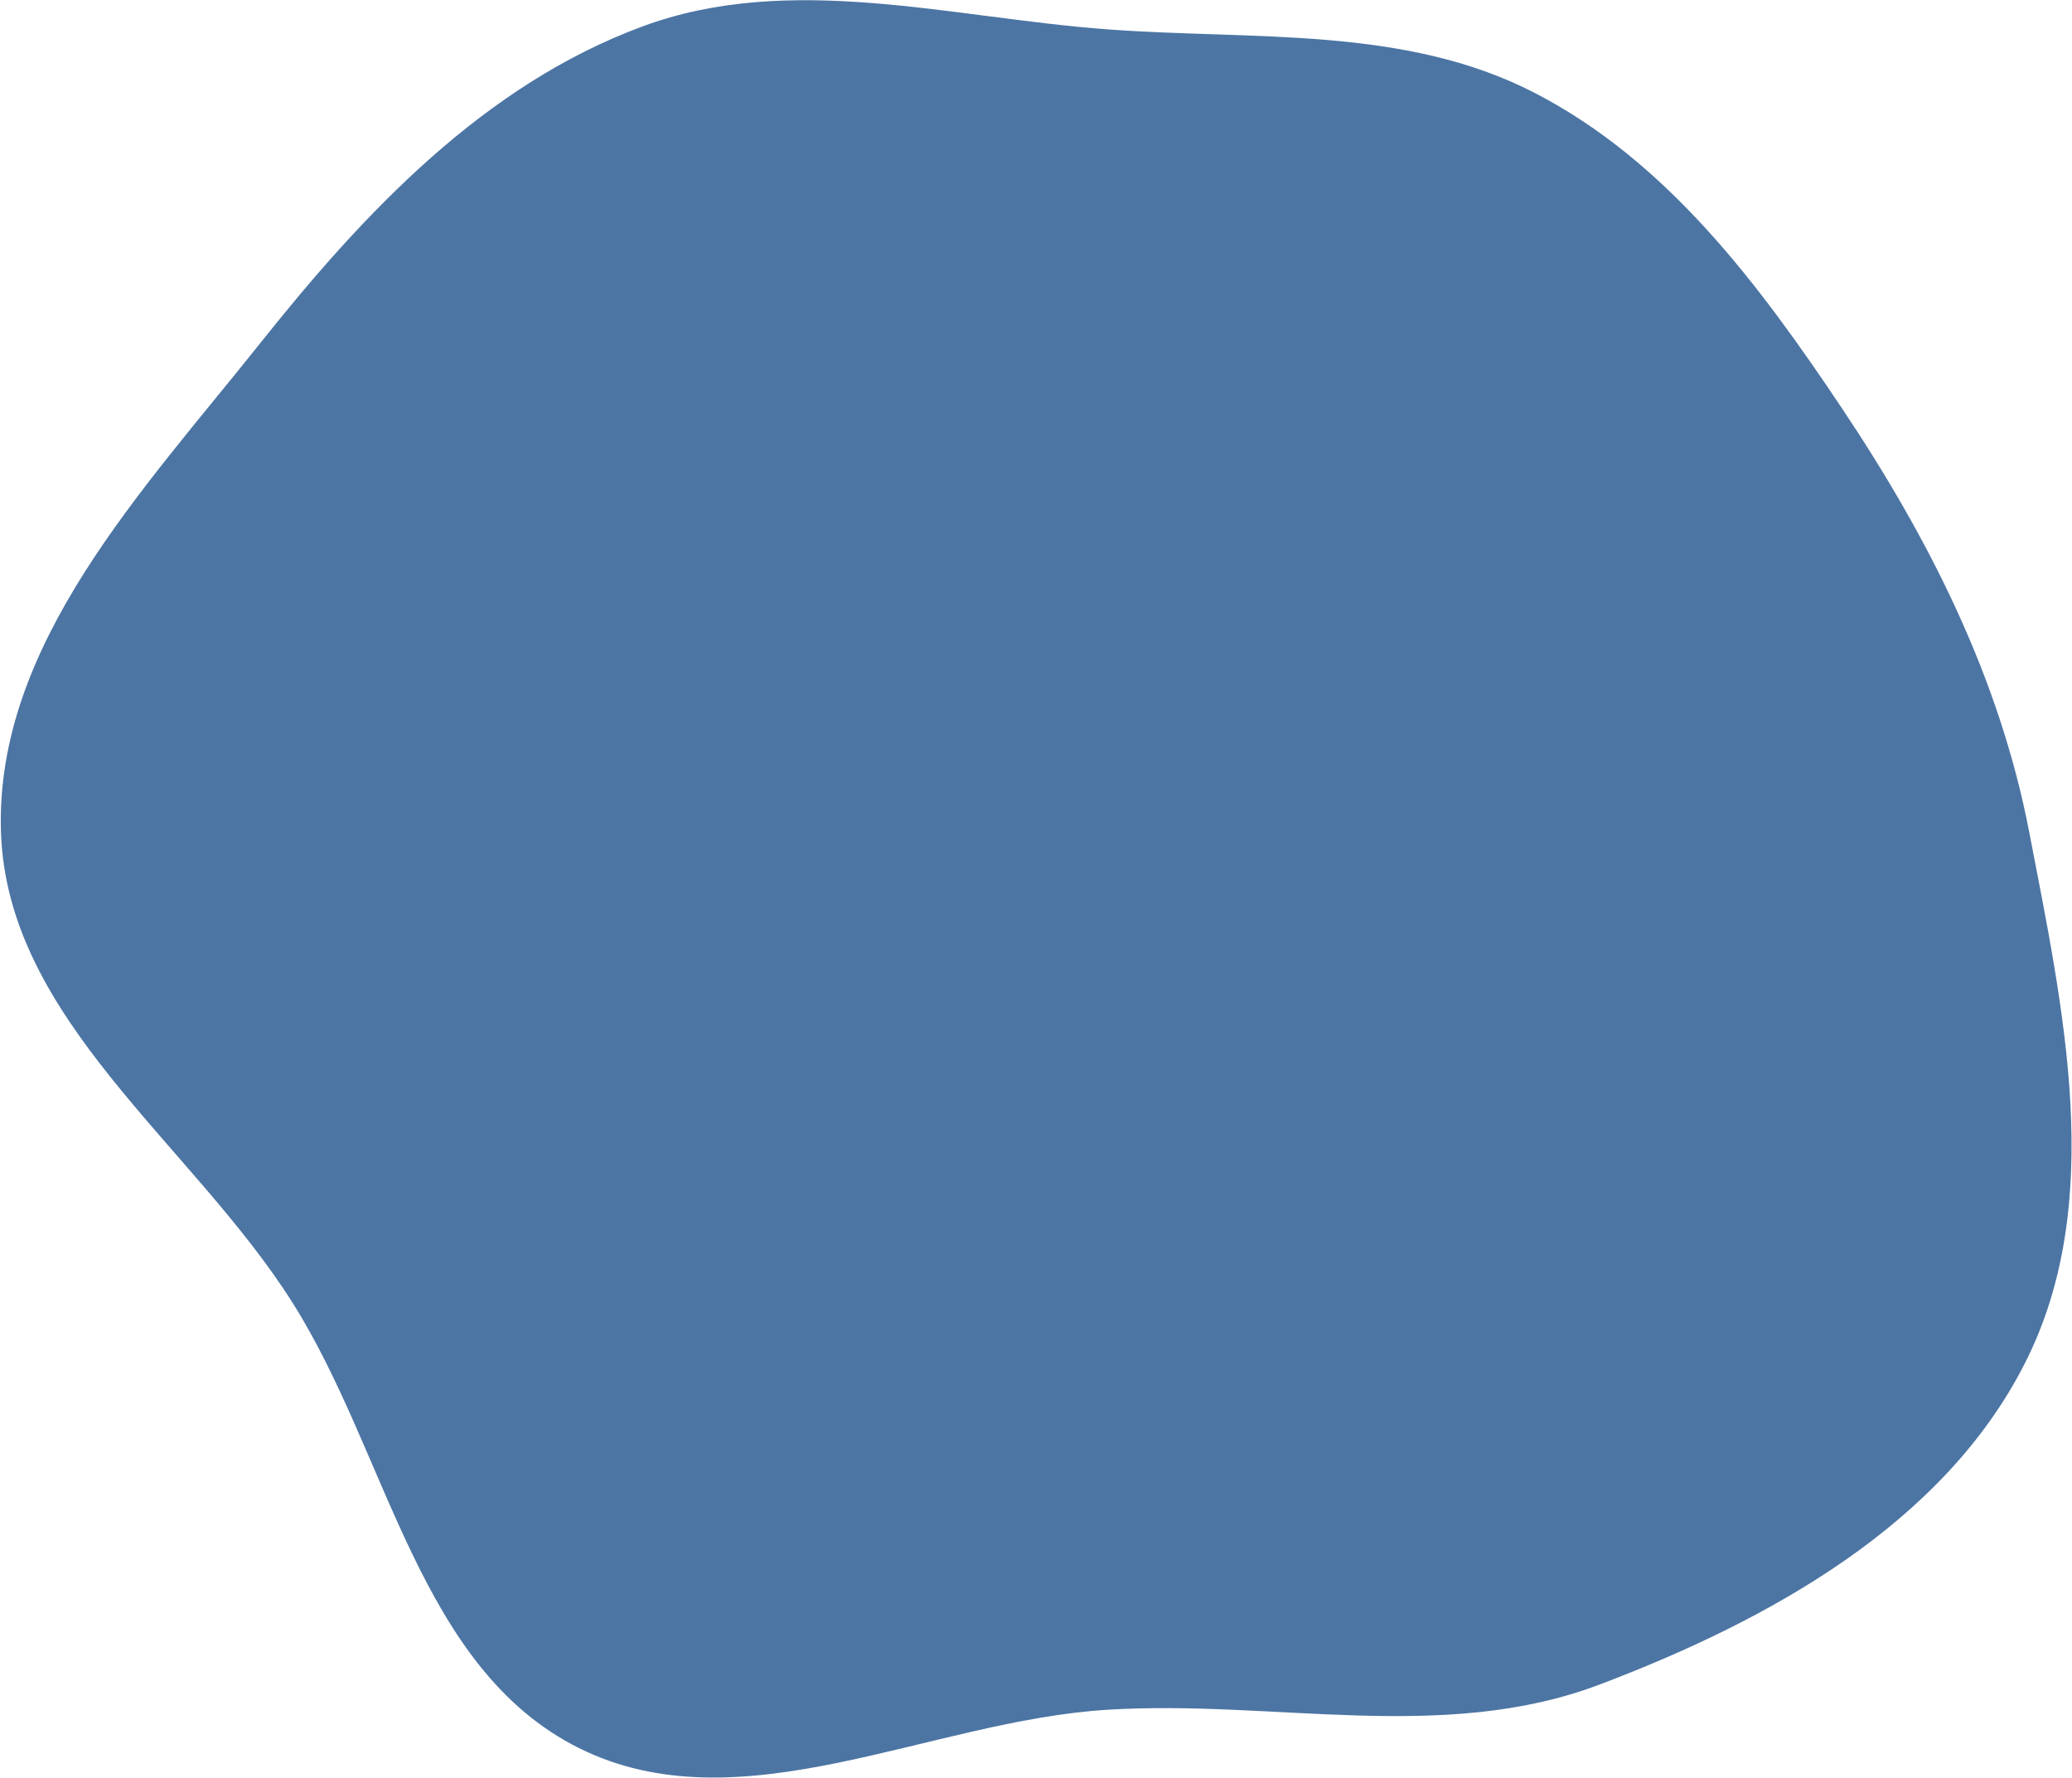 <svg width="2365" height="2029" viewBox="0 0 2365 2029" fill="none" xmlns="http://www.w3.org/2000/svg">
<path fill-rule="evenodd" clip-rule="evenodd" d="M733.033 30.267C901.929 -32.29 1084.52 20.173 1264.12 33.512C1430.75 45.888 1603.01 29.311 1751.49 105.91C1903.02 184.085 2007.61 324.272 2102.43 465.98C2202.2 615.094 2282.36 773.741 2316.23 949.933C2354.96 1151.36 2404.15 1371.64 2311.75 1554.8C2218.65 1739.37 2018.92 1849.43 1825.57 1922.6C1647.21 1990.09 1454.3 1939.46 1263.97 1951.28C1059.25 1963.98 844.17 2086.53 660.671 1994.91C477.438 1903.42 443.353 1660.13 334.035 1486.96C219.689 1305.82 8.383 1164.21 1.13 950.117C-6.125 735.983 163.512 559.432 296.931 391.753C416.527 241.445 552.905 96.985 733.033 30.267Z" fill="#4C75A4"/>
</svg>
